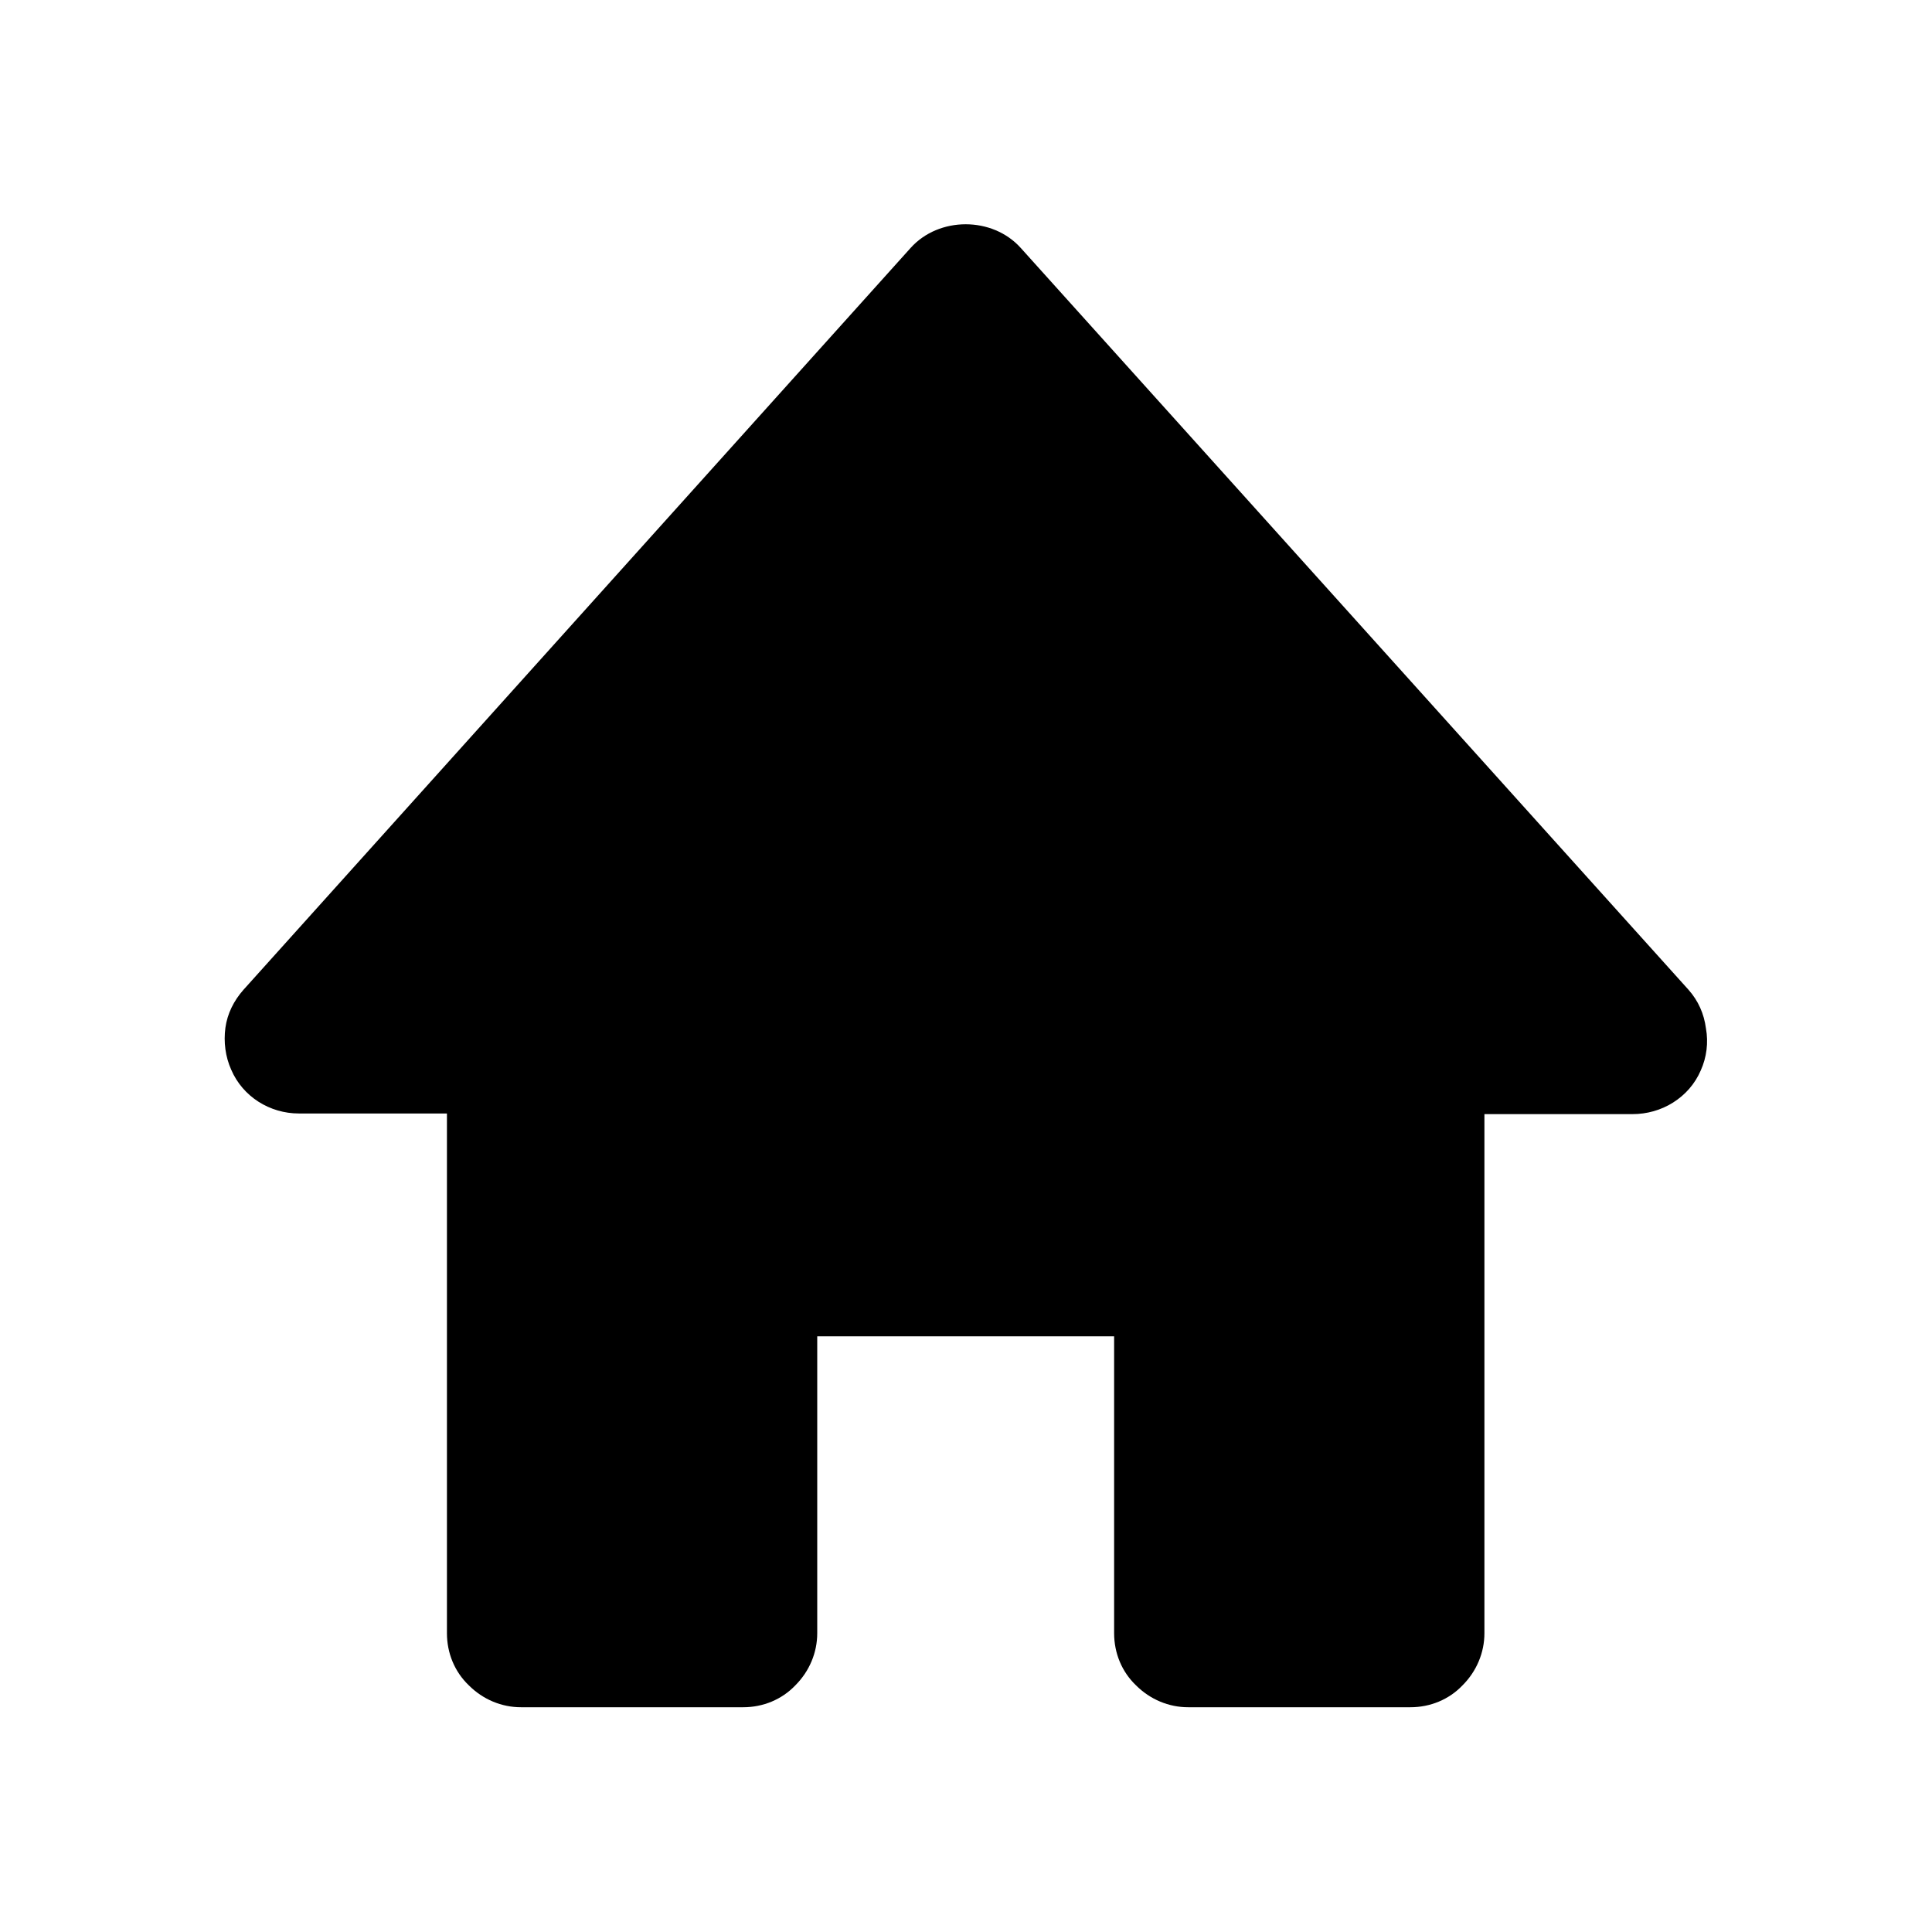 <?xml version="1.0" encoding="utf-8"?>
<!-- Generator: Adobe Illustrator 27.0.0, SVG Export Plug-In . SVG Version: 6.00 Build 0)  -->
<svg version="1.1" id="Layer_1" xmlns="http://www.w3.org/2000/svg" xmlns:xlink="http://www.w3.org/1999/xlink" x="0px" y="0px"
	 viewBox="0 0 30 30" style="enable-background:new 0 0 30 30;" xml:space="preserve">
<path d="M26.22,15.37L15.85,3.85c-0.44-0.49-1.27-0.49-1.71,0L3.78,15.37c-0.15,0.17-0.25,0.37-0.28,0.59
	c-0.03,0.22,0,0.45,0.09,0.65c0.18,0.42,0.6,0.68,1.05,0.68h2.3v8.07c0,0.31,0.12,0.6,0.34,0.81c0.22,0.22,0.51,0.34,0.81,0.34h3.45
	c0.31,0,0.6-0.12,0.81-0.34c0.22-0.22,0.34-0.51,0.34-0.81v-4.61h4.61v4.61c0,0.31,0.12,0.6,0.34,0.81
	c0.22,0.22,0.51,0.34,0.81,0.34h3.45c0.31,0,0.6-0.12,0.81-0.34c0.22-0.22,0.34-0.51,0.34-0.81V17.3h2.3c0.22,0,0.44-0.06,0.63-0.18
	c0.19-0.12,0.34-0.29,0.43-0.5c0.09-0.2,0.12-0.43,0.08-0.65C26.46,15.74,26.37,15.54,26.22,15.37z"/>
</svg>
